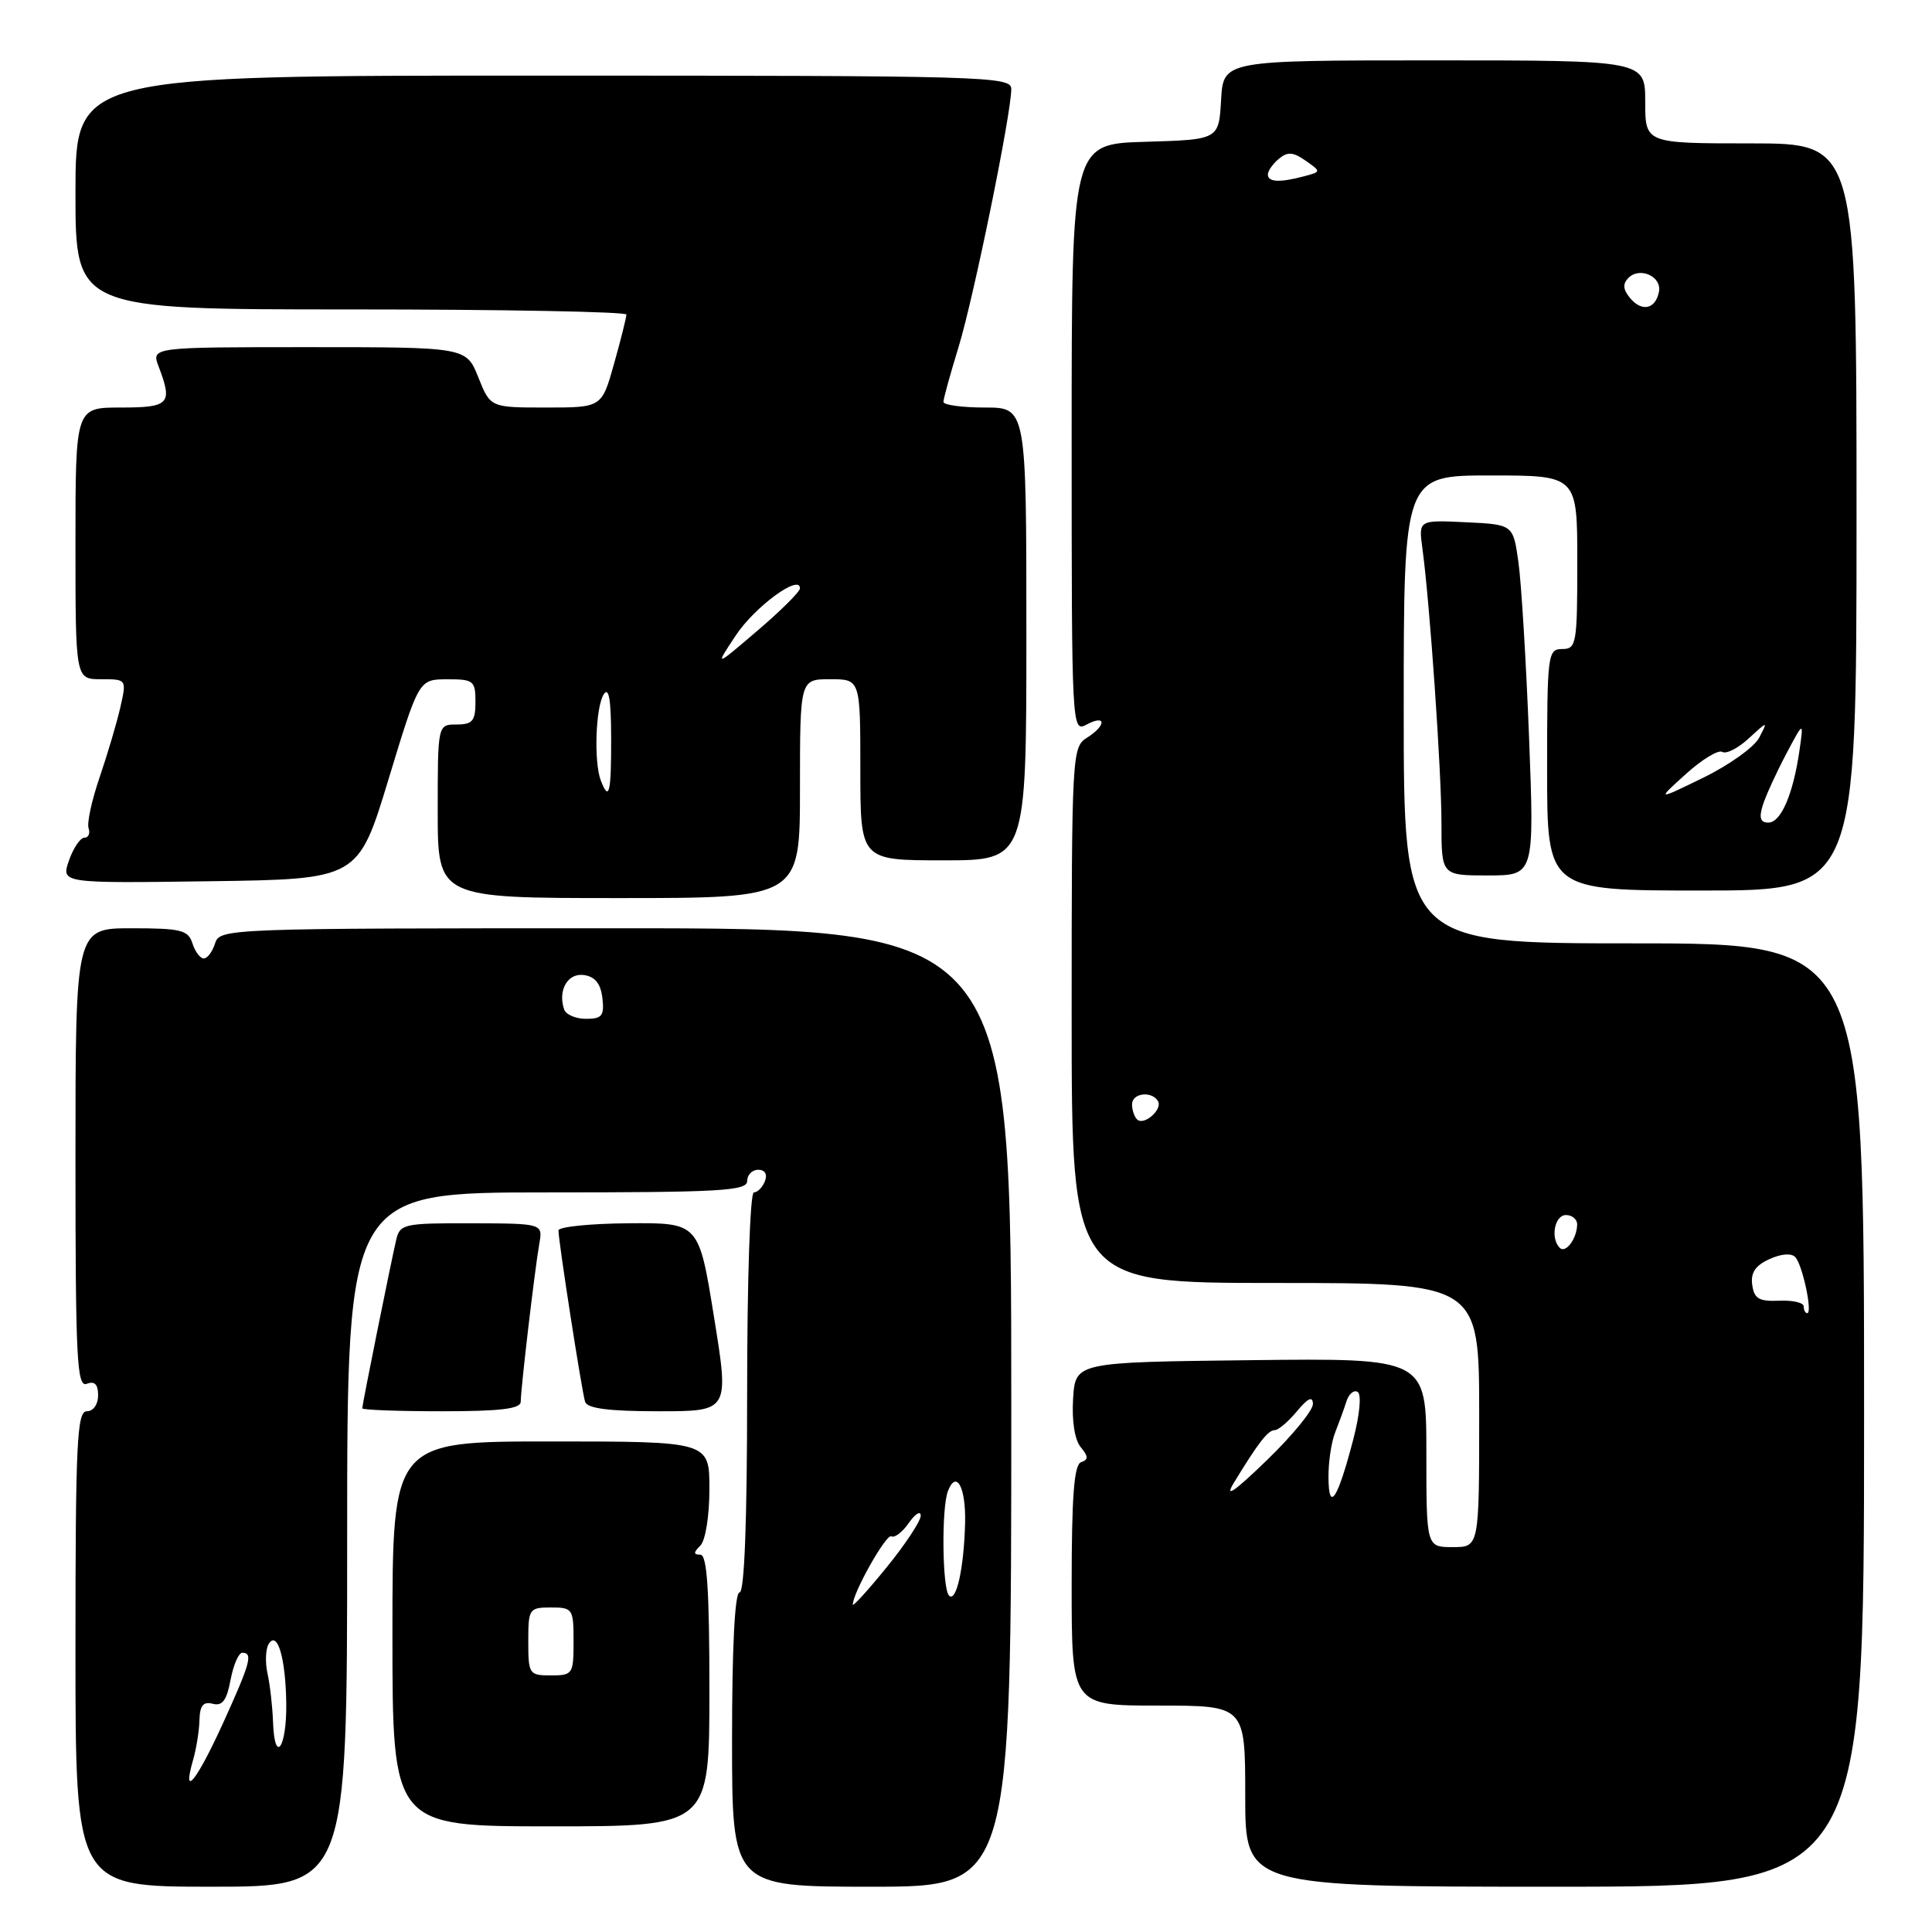 <?xml version="1.0" encoding="UTF-8" standalone="no"?>
<!DOCTYPE svg PUBLIC "-//W3C//DTD SVG 1.1//EN" "http://www.w3.org/Graphics/SVG/1.1/DTD/svg11.dtd" >
<svg xmlns="http://www.w3.org/2000/svg" xmlns:xlink="http://www.w3.org/1999/xlink" version="1.1" viewBox="0 0 256 256">
 <g >
 <path fill="currentColor"
d=" M 46.00 204.00 C 46.00 158.00 46.00 158.00 72.50 158.00 C 95.39 158.00 99.00 157.80 99.00 156.50 C 99.00 155.68 99.66 155.00 100.47 155.00 C 101.36 155.00 101.71 155.59 101.36 156.50 C 101.05 157.32 100.38 158.00 99.89 158.00 C 99.39 158.00 99.00 169.62 99.00 184.50 C 99.00 201.50 98.64 211.00 98.00 211.00 C 97.37 211.00 97.00 218.17 97.00 230.50 C 97.00 250.00 97.00 250.00 115.50 250.00 C 134.00 250.00 134.00 250.00 134.00 186.50 C 134.00 123.00 134.00 123.00 81.57 123.00 C 30.01 123.00 29.12 123.03 28.50 125.00 C 28.15 126.10 27.48 127.00 27.00 127.00 C 26.52 127.00 25.85 126.10 25.50 125.00 C 24.94 123.24 23.99 123.00 17.43 123.00 C 10.00 123.00 10.00 123.00 10.00 153.47 C 10.00 180.14 10.19 183.87 11.50 183.36 C 12.54 182.96 13.00 183.43 13.00 184.89 C 13.00 186.10 12.36 187.00 11.50 187.00 C 10.20 187.00 10.00 191.17 10.00 218.50 C 10.00 250.00 10.00 250.00 28.00 250.00 C 46.00 250.00 46.00 250.00 46.00 204.00 Z  M 247.00 187.50 C 247.00 125.00 247.00 125.00 216.50 125.00 C 186.00 125.00 186.00 125.00 186.00 94.00 C 186.00 63.00 186.00 63.00 197.50 63.00 C 209.00 63.00 209.00 63.00 209.00 74.50 C 209.00 85.33 208.88 86.00 207.00 86.00 C 205.08 86.00 205.00 86.67 205.00 102.00 C 205.00 118.00 205.00 118.00 225.50 118.00 C 246.00 118.00 246.00 118.00 246.00 68.50 C 246.00 19.00 246.00 19.00 232.00 19.00 C 218.00 19.00 218.00 19.00 218.00 13.50 C 218.00 8.00 218.00 8.00 190.05 8.00 C 162.10 8.00 162.10 8.00 161.80 13.25 C 161.50 18.50 161.50 18.50 151.75 18.79 C 142.00 19.07 142.00 19.07 142.00 58.07 C 142.00 96.76 142.02 97.06 144.00 96.00 C 146.61 94.61 146.61 96.14 144.00 97.77 C 142.06 98.98 142.00 100.10 142.00 134.51 C 142.00 170.00 142.00 170.00 169.00 170.00 C 196.00 170.00 196.00 170.00 196.00 187.50 C 196.00 205.00 196.00 205.00 192.50 205.00 C 189.00 205.00 189.00 205.00 189.00 192.48 C 189.00 179.96 189.00 179.96 165.75 180.23 C 142.50 180.50 142.50 180.50 142.19 185.33 C 142.01 188.26 142.40 190.78 143.19 191.74 C 144.23 192.99 144.24 193.41 143.25 193.75 C 142.32 194.06 142.00 198.24 142.00 210.08 C 142.00 226.00 142.00 226.00 153.50 226.00 C 165.00 226.00 165.00 226.00 165.00 238.00 C 165.00 250.00 165.00 250.00 206.00 250.00 C 247.00 250.00 247.00 250.00 247.00 187.50 Z  M 94.00 224.00 C 94.00 210.67 93.69 206.00 92.80 206.00 C 91.87 206.00 91.87 205.73 92.80 204.80 C 93.48 204.12 94.00 200.87 94.00 197.30 C 94.00 191.00 94.00 191.00 73.00 191.00 C 52.00 191.00 52.00 191.00 52.00 216.50 C 52.00 242.00 52.00 242.00 73.00 242.00 C 94.00 242.00 94.00 242.00 94.00 224.00 Z  M 69.00 185.72 C 69.00 184.05 70.85 168.27 71.46 164.81 C 71.93 162.12 71.93 162.12 62.47 162.09 C 53.53 162.07 52.99 162.18 52.50 164.28 C 51.79 167.31 48.00 186.12 48.00 186.61 C 48.00 186.82 52.72 187.00 58.50 187.00 C 66.35 187.00 69.00 186.68 69.00 185.72 Z  M 94.61 174.51 C 92.60 162.02 92.60 162.02 83.30 162.09 C 78.18 162.13 74.00 162.56 74.00 163.04 C 74.00 164.50 77.10 184.41 77.53 185.75 C 77.82 186.63 80.69 187.00 87.28 187.00 C 96.63 187.00 96.63 187.00 94.61 174.51 Z  M 106.00 104.50 C 106.00 90.00 106.00 90.00 110.00 90.00 C 114.00 90.00 114.00 90.00 114.00 102.00 C 114.00 114.00 114.00 114.00 125.00 114.00 C 136.00 114.00 136.00 114.00 136.00 84.00 C 136.00 54.00 136.00 54.00 130.50 54.00 C 127.47 54.00 125.00 53.66 125.01 53.25 C 125.01 52.84 125.91 49.58 127.01 46.00 C 129.02 39.44 134.00 15.07 134.00 11.79 C 134.00 10.11 130.67 10.02 72.00 10.02 C 10.00 10.01 10.00 10.01 10.00 25.51 C 10.00 41.00 10.00 41.00 46.50 41.00 C 66.58 41.00 83.00 41.31 83.00 41.68 C 83.00 42.06 82.27 44.99 81.37 48.18 C 79.74 54.00 79.74 54.00 72.36 54.00 C 64.98 54.00 64.98 54.00 63.38 50.00 C 61.78 46.00 61.78 46.00 40.92 46.00 C 20.05 46.00 20.05 46.00 21.02 48.57 C 22.91 53.52 22.46 54.00 16.00 54.00 C 10.00 54.00 10.00 54.00 10.00 72.00 C 10.00 90.00 10.00 90.00 13.39 90.00 C 16.79 90.00 16.79 90.00 15.94 93.75 C 15.47 95.81 14.23 99.97 13.20 103.00 C 12.16 106.03 11.50 109.06 11.74 109.75 C 11.97 110.44 11.72 111.00 11.18 111.00 C 10.64 111.00 9.72 112.36 9.14 114.02 C 8.09 117.04 8.09 117.04 27.78 116.77 C 47.46 116.50 47.46 116.50 51.48 103.26 C 55.50 90.02 55.50 90.02 59.25 90.01 C 62.75 90.00 63.00 90.20 63.00 93.00 C 63.00 95.53 62.61 96.00 60.50 96.00 C 58.00 96.00 58.00 96.00 58.00 107.50 C 58.00 119.00 58.00 119.00 82.00 119.00 C 106.00 119.00 106.00 119.00 106.00 104.50 Z  M 202.61 97.75 C 202.22 87.71 201.59 77.25 201.20 74.50 C 200.50 69.50 200.50 69.50 194.23 69.20 C 187.96 68.90 187.96 68.90 188.48 72.70 C 189.46 79.94 191.00 102.14 191.00 109.05 C 191.00 116.00 191.00 116.00 197.15 116.00 C 203.31 116.00 203.31 116.00 202.61 97.75 Z  M 25.57 233.25 C 26.01 231.74 26.40 229.33 26.43 227.91 C 26.48 225.99 26.94 225.43 28.19 225.76 C 29.46 226.09 30.04 225.32 30.55 222.60 C 30.92 220.62 31.62 219.00 32.11 219.00 C 33.56 219.00 33.18 220.35 29.53 228.38 C 26.05 236.00 24.09 238.43 25.57 233.25 Z  M 36.18 228.21 C 36.11 226.17 35.78 223.27 35.45 221.77 C 35.12 220.28 35.19 218.51 35.60 217.84 C 36.75 215.98 37.85 219.69 37.93 225.69 C 38.01 231.58 36.39 233.91 36.18 228.21 Z  M 113.00 212.62 C 113.00 211.06 117.45 203.16 118.11 203.57 C 118.52 203.82 119.57 203.03 120.43 201.79 C 121.29 200.56 122.00 200.14 122.00 200.84 C 122.00 201.55 119.97 204.62 117.50 207.66 C 115.03 210.70 113.00 212.93 113.00 212.62 Z  M 125.75 211.42 C 124.85 210.52 124.74 199.83 125.60 197.59 C 126.72 194.69 128.00 197.07 127.88 201.81 C 127.73 207.81 126.71 212.39 125.75 211.42 Z  M 74.75 133.75 C 73.89 131.20 75.23 128.89 77.38 129.20 C 78.85 129.41 79.60 130.34 79.82 132.25 C 80.09 134.60 79.77 135.00 77.65 135.00 C 76.28 135.00 74.98 134.44 74.75 133.75 Z  M 163.48 196.50 C 166.73 191.16 168.02 189.50 168.91 189.50 C 169.38 189.50 170.71 188.38 171.85 187.00 C 173.32 185.24 173.94 184.95 173.97 186.03 C 173.99 186.87 171.22 190.25 167.82 193.53 C 163.55 197.66 162.21 198.58 163.48 196.50 Z  M 176.03 195.80 C 176.01 193.76 176.41 191.06 176.92 189.80 C 177.42 188.53 178.10 186.68 178.41 185.69 C 178.73 184.69 179.40 184.13 179.90 184.44 C 180.42 184.76 180.18 187.43 179.31 190.75 C 177.25 198.66 176.07 200.48 176.03 195.80 Z  M 239.00 173.10 C 239.00 172.61 237.54 172.27 235.75 172.35 C 233.09 172.47 232.44 172.09 232.18 170.26 C 231.95 168.65 232.59 167.69 234.46 166.84 C 236.03 166.12 237.39 166.02 237.89 166.58 C 238.85 167.62 240.20 174.00 239.47 174.00 C 239.21 174.00 239.00 173.60 239.00 173.10 Z  M 206.68 165.35 C 205.41 164.08 205.99 161.00 207.50 161.00 C 208.32 161.00 208.99 161.56 208.98 162.25 C 208.96 164.11 207.46 166.13 206.68 165.35 Z  M 150.66 148.32 C 150.30 147.96 150.00 147.07 150.00 146.33 C 150.00 144.84 152.58 144.51 153.43 145.89 C 154.11 146.99 151.56 149.23 150.66 148.32 Z  M 233.56 106.75 C 233.94 105.51 235.33 102.47 236.63 100.00 C 239.01 95.50 239.01 95.50 238.43 99.50 C 237.59 105.27 235.98 109.00 234.31 109.00 C 233.27 109.00 233.06 108.37 233.56 106.75 Z  M 223.39 102.56 C 225.52 100.63 227.70 99.31 228.21 99.63 C 228.73 99.95 230.30 99.15 231.71 97.85 C 234.27 95.50 234.27 95.50 233.10 97.75 C 232.45 98.99 229.13 101.37 225.71 103.04 C 219.50 106.07 219.50 106.07 223.39 102.56 Z  M 215.99 39.49 C 215.05 38.35 214.99 37.61 215.78 36.82 C 217.29 35.31 220.22 36.64 219.82 38.66 C 219.37 40.98 217.55 41.37 215.99 39.49 Z  M 168.00 23.12 C 168.00 22.64 168.66 21.70 169.46 21.04 C 170.61 20.08 171.35 20.13 173.00 21.29 C 175.08 22.75 175.08 22.75 172.79 23.36 C 169.57 24.22 168.00 24.14 168.00 23.12 Z  M 70.00 217.50 C 70.00 213.17 70.11 213.00 73.00 213.00 C 75.89 213.00 76.00 213.17 76.00 217.50 C 76.00 221.83 75.89 222.00 73.00 222.00 C 70.11 222.00 70.00 221.83 70.00 217.50 Z  M 79.61 103.42 C 78.67 100.97 78.92 93.67 80.00 92.00 C 80.68 90.96 80.97 92.70 80.98 97.75 C 81.00 105.09 80.71 106.29 79.61 103.42 Z  M 97.48 84.22 C 99.99 80.41 106.00 76.00 106.00 77.96 C 106.00 78.40 103.46 80.93 100.35 83.58 C 94.70 88.41 94.70 88.41 97.48 84.22 Z "/>
</g>
</svg>
